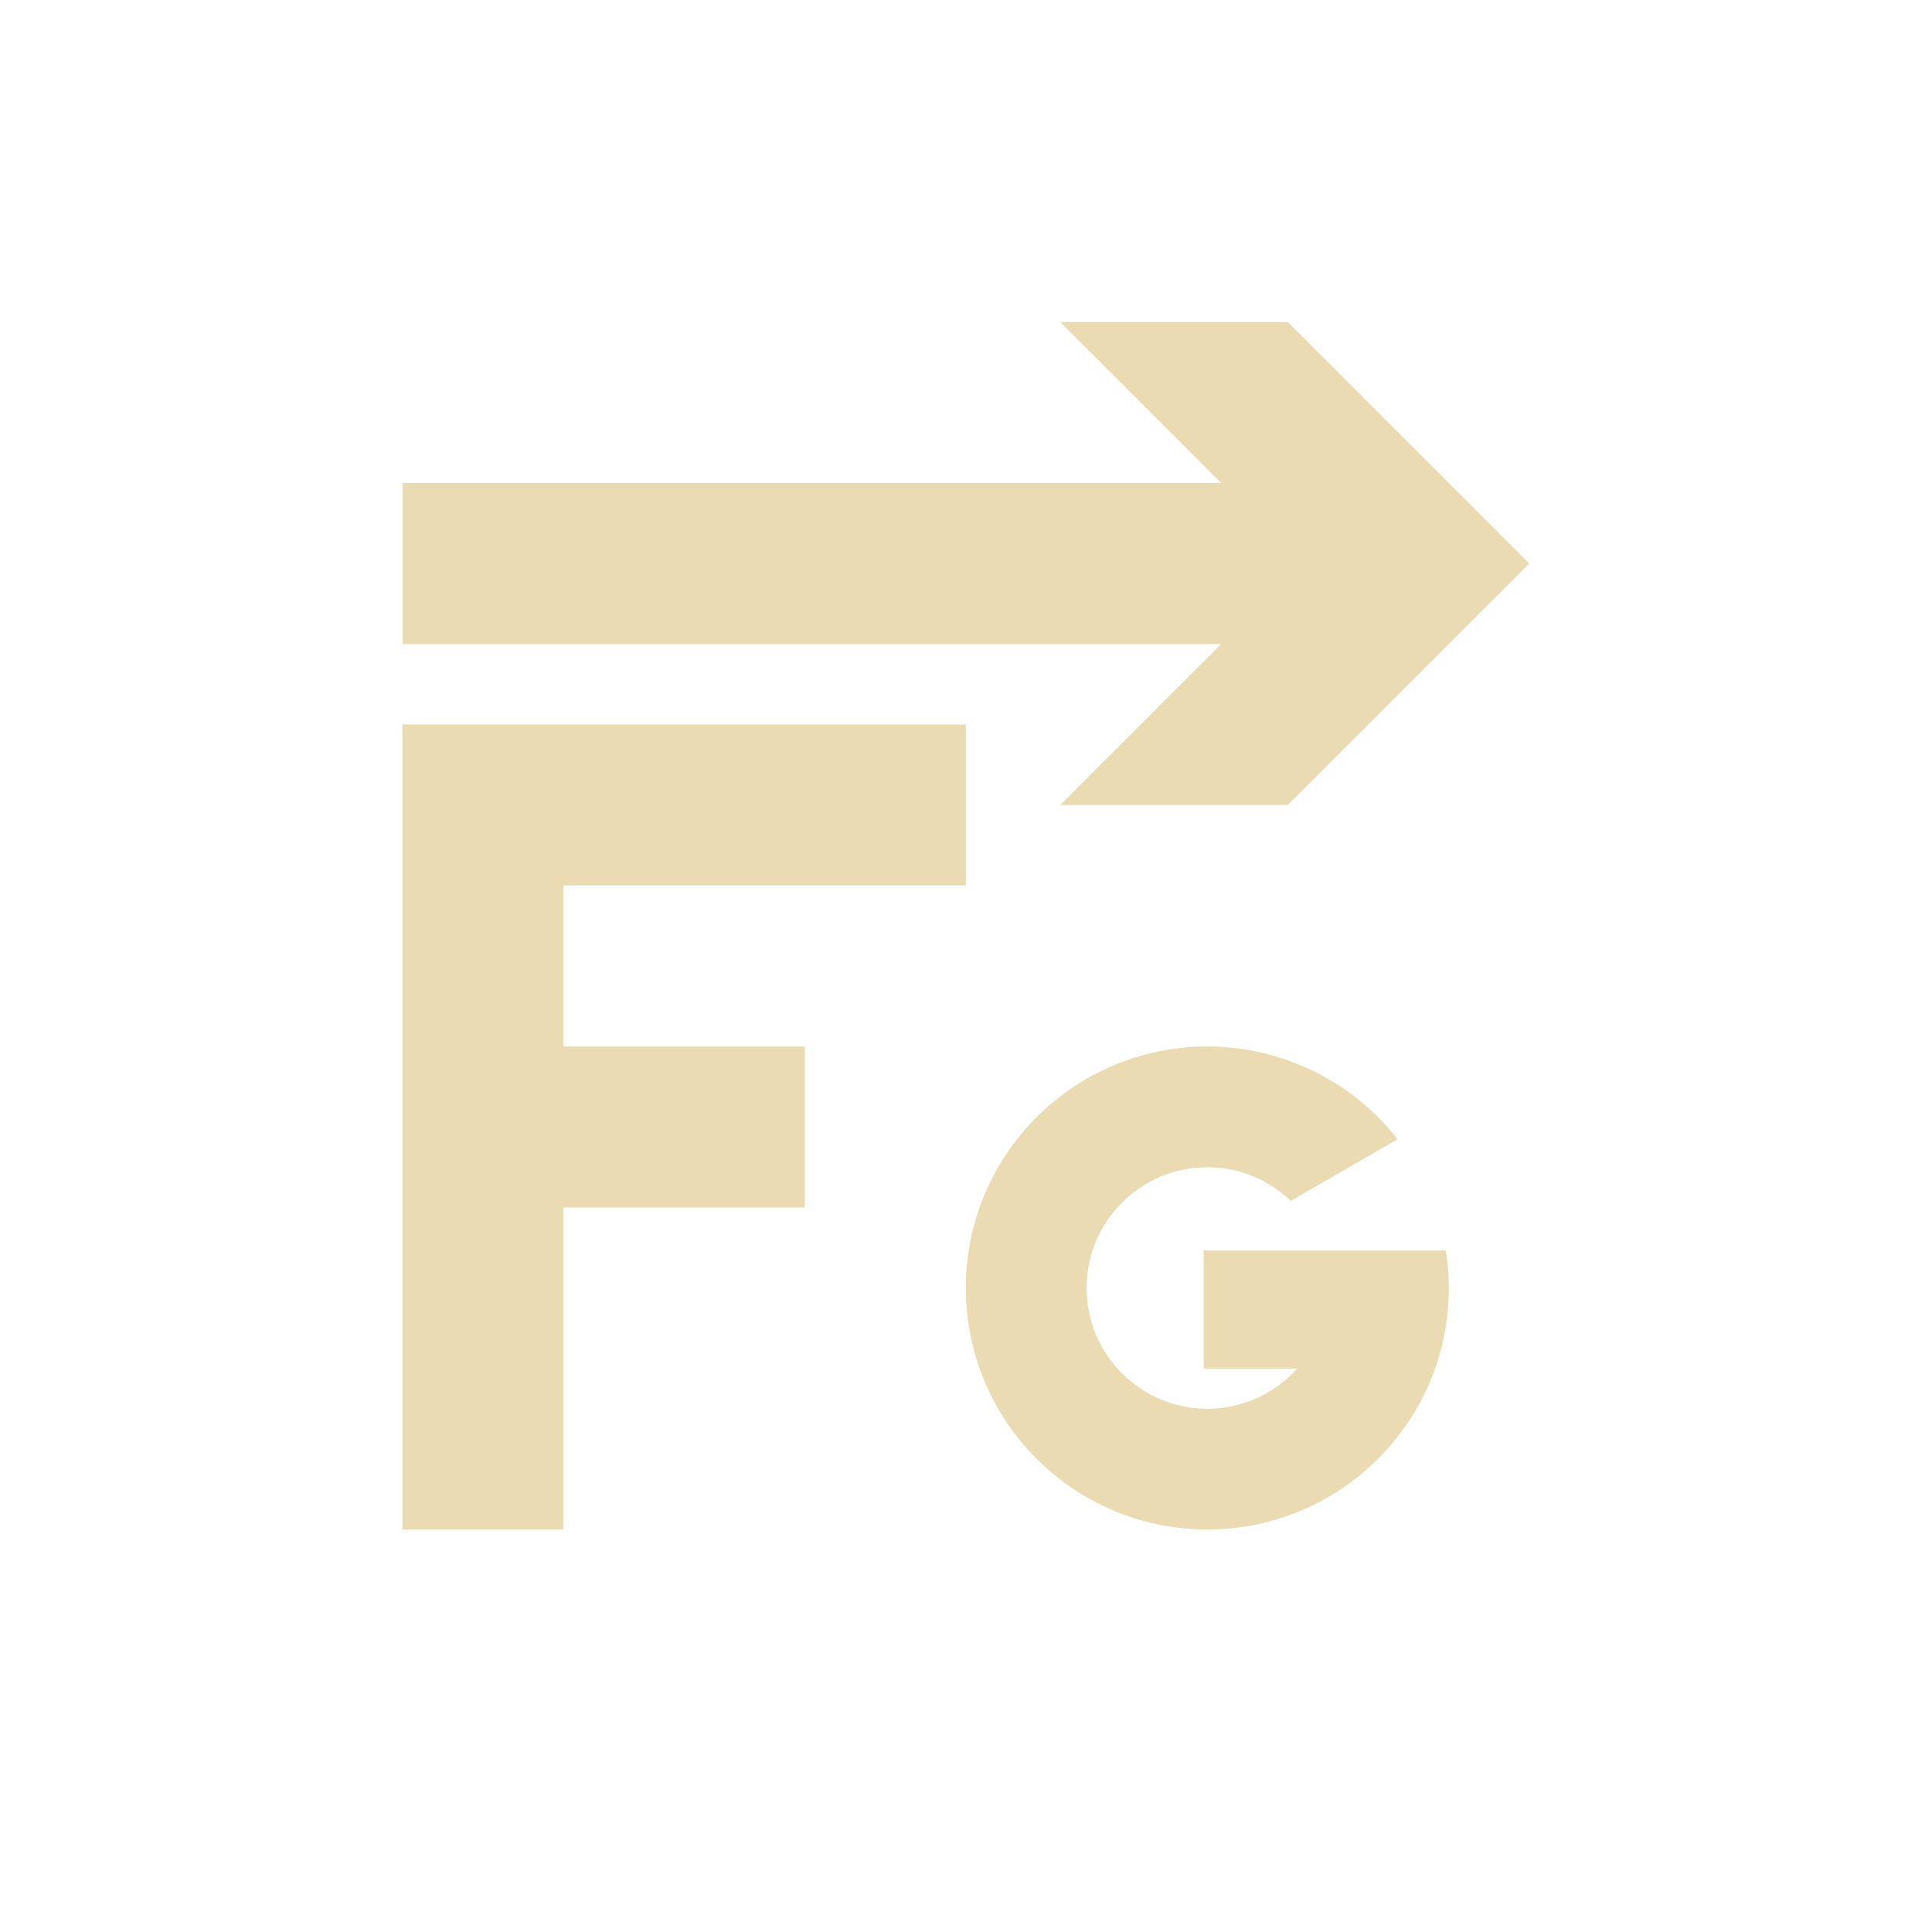 <svg width="24" height="24" version="1.1" xmlns="http://www.w3.org/2000/svg">
  <defs>
    <style id="current-color-scheme" type="text/css">.ColorScheme-Text { color:#ebdbb2; } .ColorScheme-Highlight { color:#458588; }</style>
  </defs>
  <path class="ColorScheme-Text" d="m13.17 4 2 2h-10.17v2h10.17l-2 2h2.828l3-3-3-3zm-8.172 5v10h2v-4h3v-2h-3v-2h5v-2h-6zm10 4c-1.657 0-3 1.343-3 3s1.343 3 3 3 3-1.343 3-3c-2.9e-4 -0.156-0.013-0.311-0.037-0.465h-3.008v1.465h1.162c-0.275 0.307-0.673 0.5-1.117 0.5-0.828 0-1.5-0.672-1.5-1.5s0.672-1.5 1.5-1.5c0.387 4.49e-4 0.758 0.15 1.037 0.418l1.326-0.766c-0.569-0.727-1.44-1.152-2.363-1.152z" fill="currentColor"/>
</svg>
